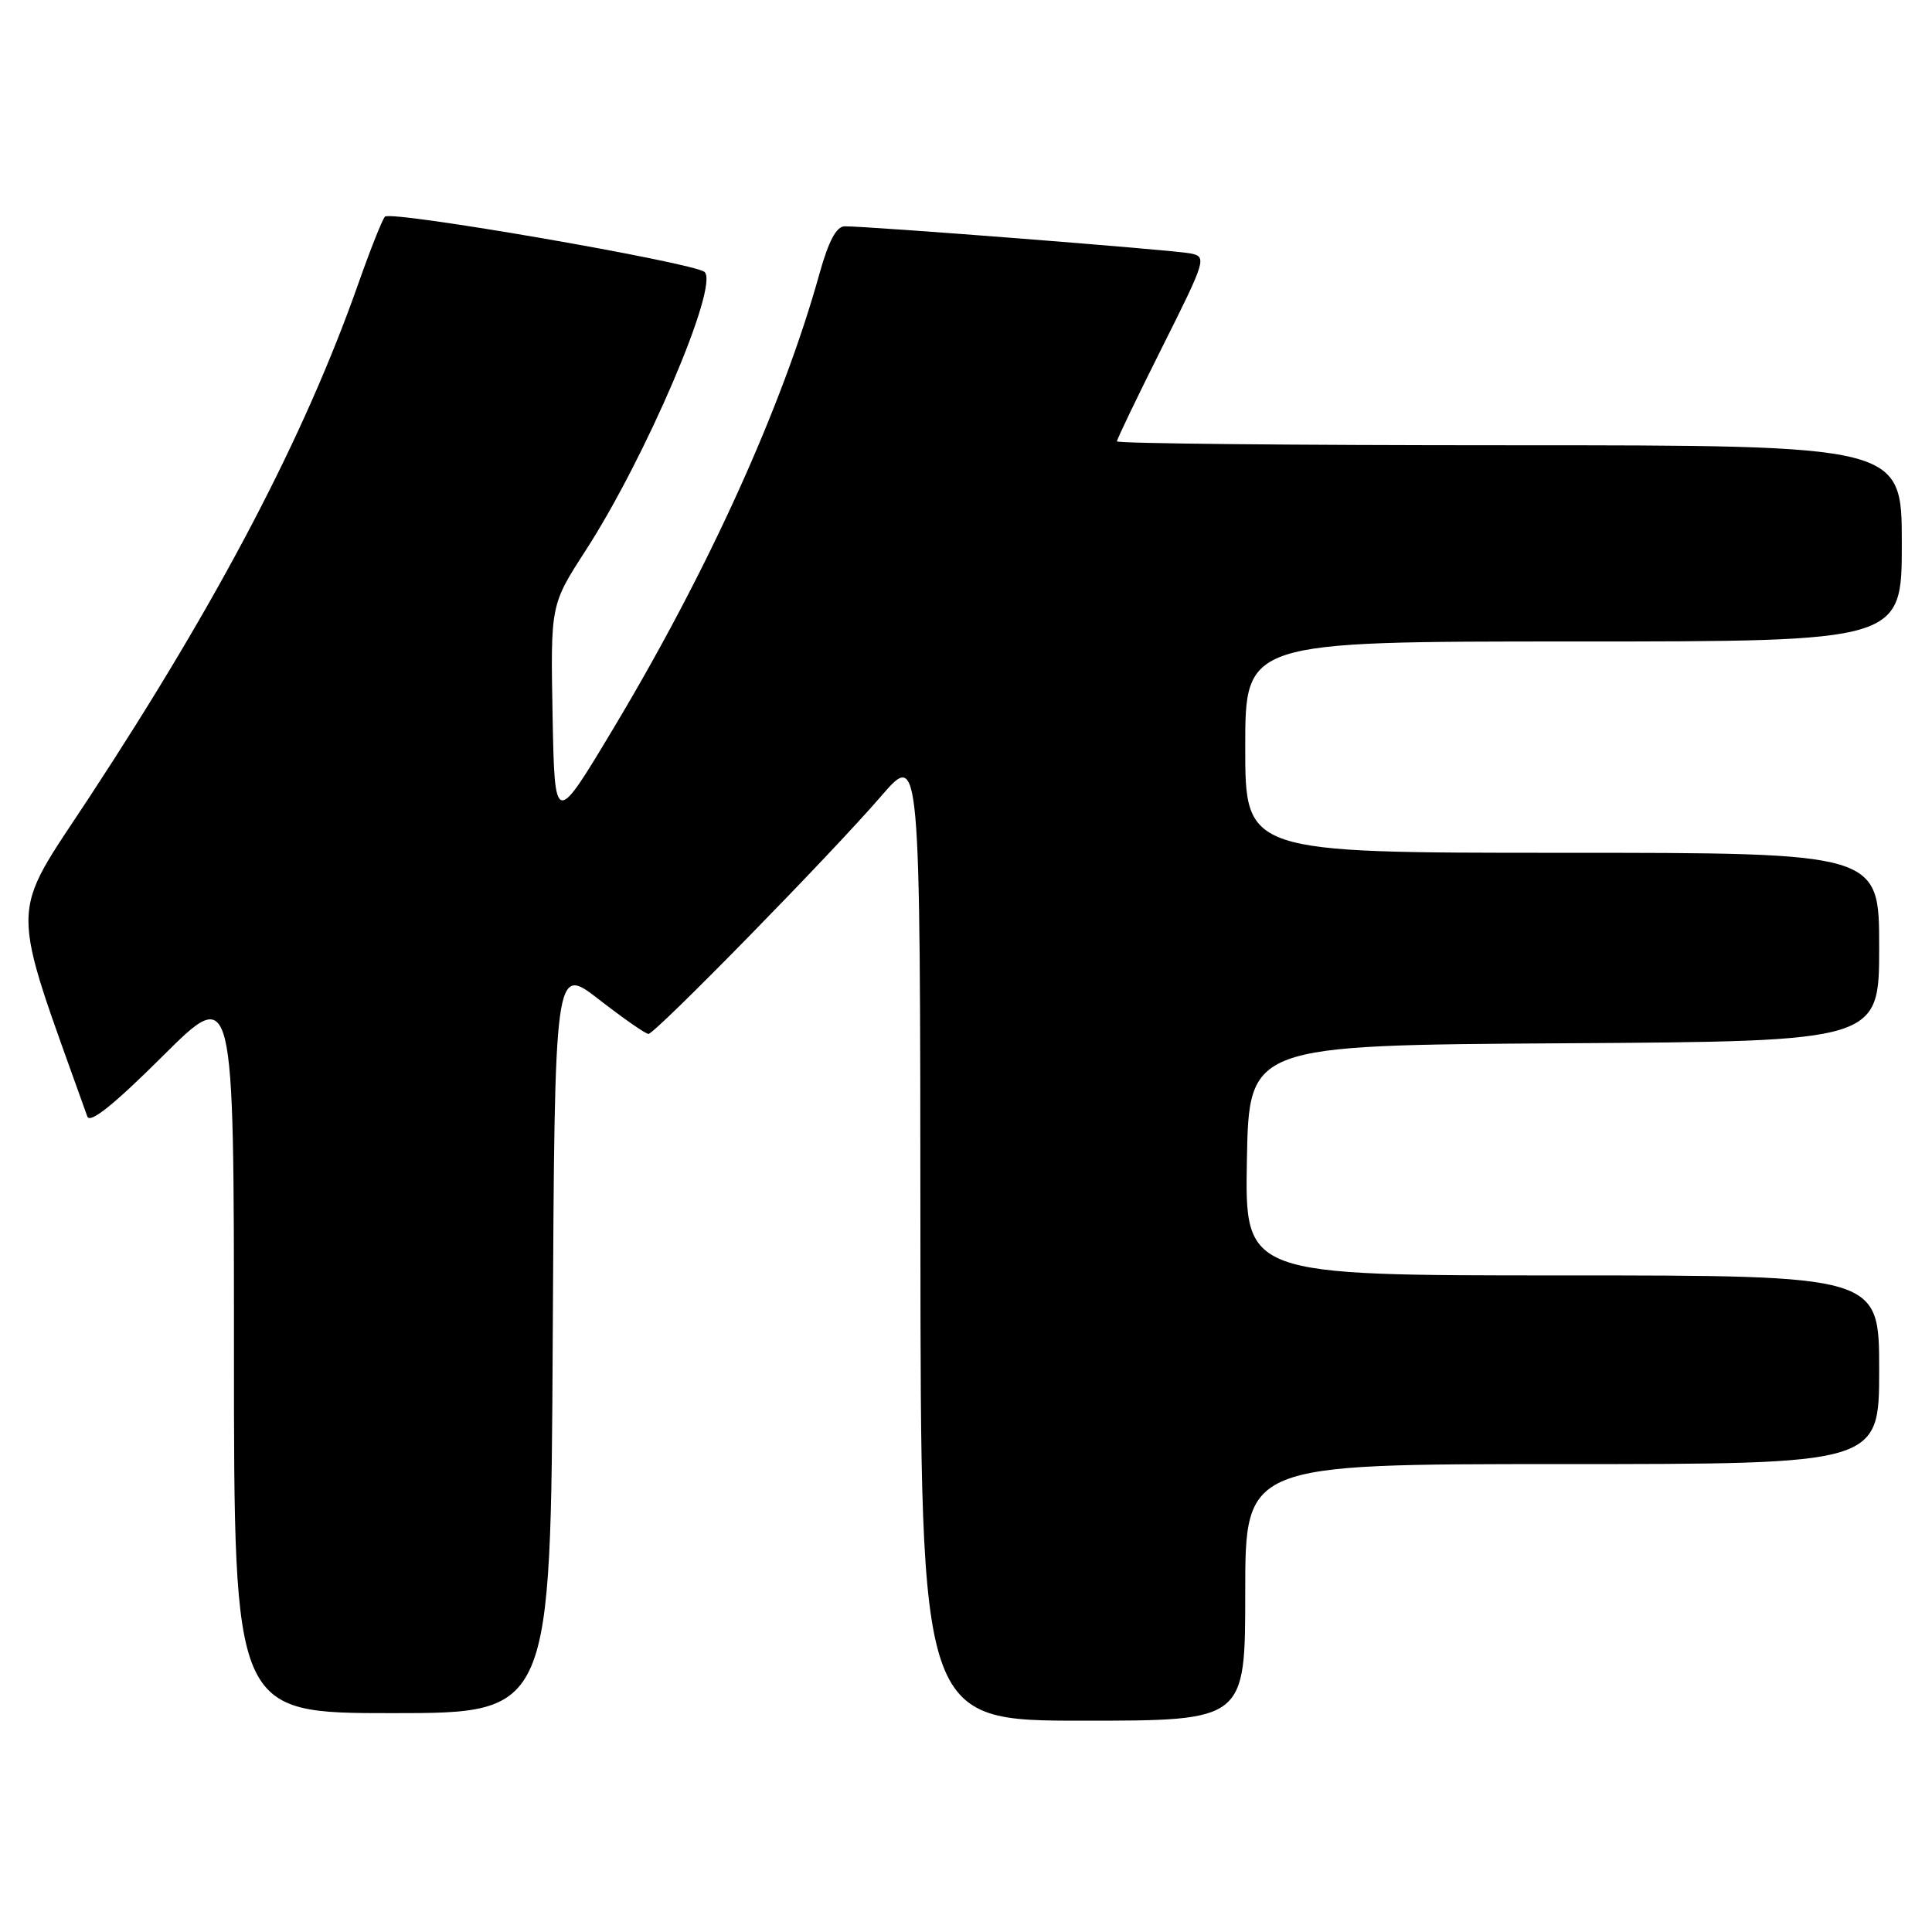 <?xml version="1.0" encoding="UTF-8" standalone="no"?>
<!DOCTYPE svg PUBLIC "-//W3C//DTD SVG 1.1//EN" "http://www.w3.org/Graphics/SVG/1.1/DTD/svg11.dtd" >
<svg xmlns="http://www.w3.org/2000/svg" xmlns:xlink="http://www.w3.org/1999/xlink" version="1.1" viewBox="0 0 256 256">
 <g >
 <path fill="currentColor"
d=" M 165.00 211.00 C 165.00 194.00 165.00 194.00 207.00 194.00 C 249.00 194.00 249.00 194.00 249.00 181.50 C 249.00 169.00 249.00 169.00 206.97 169.00 C 164.95 169.00 164.95 169.00 165.22 153.75 C 165.50 138.50 165.50 138.50 207.25 138.24 C 249.00 137.98 249.00 137.98 249.00 125.49 C 249.00 113.00 249.00 113.00 207.00 113.00 C 165.00 113.00 165.00 113.00 165.00 99.00 C 165.00 85.00 165.00 85.00 208.50 85.00 C 252.00 85.00 252.00 85.00 252.00 72.00 C 252.00 59.00 252.00 59.00 200.00 59.00 C 171.40 59.00 148.00 58.77 148.00 58.48 C 148.00 58.20 150.70 52.58 154.00 46.00 C 159.81 34.40 159.93 34.02 157.75 33.58 C 155.55 33.13 115.04 29.96 111.91 29.99 C 110.83 30.00 109.79 31.95 108.60 36.21 C 103.72 53.78 93.86 75.54 81.29 96.50 C 73.50 109.50 73.50 109.50 73.22 94.82 C 72.95 80.14 72.95 80.14 77.59 72.96 C 85.57 60.63 95.32 37.81 93.36 36.04 C 91.99 34.81 51.75 27.84 51.00 28.71 C 50.63 29.15 49.06 33.10 47.51 37.50 C 40.38 57.77 29.04 79.43 11.87 105.59 C 1.11 121.99 1.13 118.69 11.57 147.94 C 11.92 148.92 15.06 146.41 21.54 139.96 C 31.00 130.54 31.00 130.54 31.00 178.77 C 31.00 227.00 31.00 227.00 51.99 227.00 C 72.98 227.00 72.98 227.00 73.24 177.44 C 73.50 127.88 73.50 127.88 79.37 132.44 C 82.60 134.95 85.55 137.00 85.92 137.00 C 86.81 137.00 110.12 113.19 116.75 105.50 C 121.93 99.50 121.93 99.50 121.96 163.75 C 122.00 228.00 122.00 228.00 143.50 228.00 C 165.00 228.00 165.00 228.00 165.00 211.00 Z "/>
</g>
</svg>